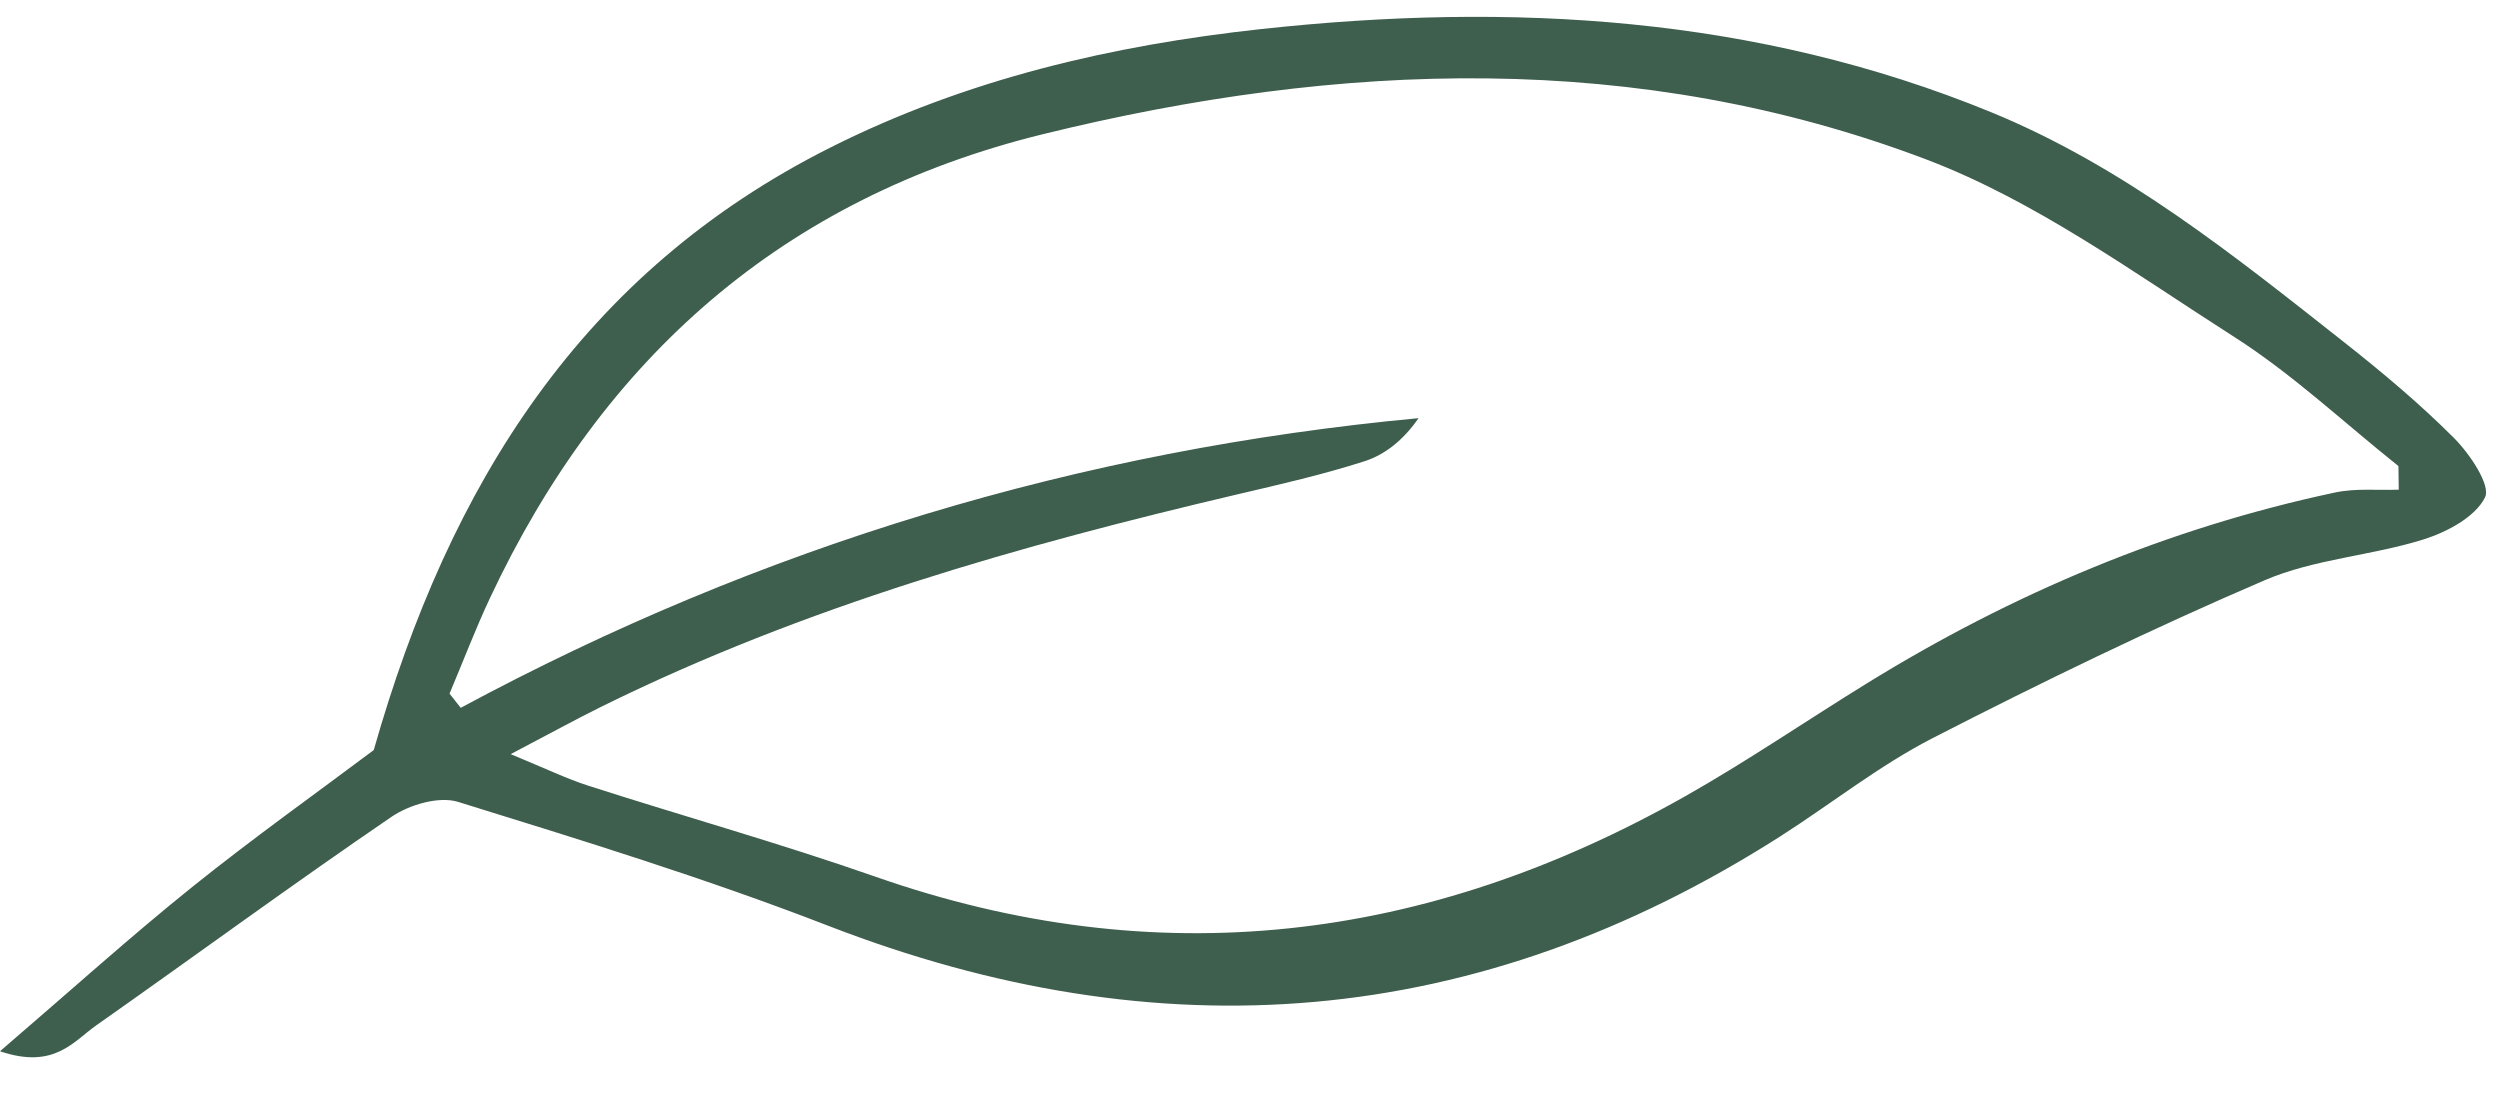 <svg width="38" height="17" viewBox="0 0 38 17" fill="none" xmlns="http://www.w3.org/2000/svg">
<path d="M37.302 6.659C37.542 6.9 37.864 7.378 37.772 7.561C37.622 7.861 37.189 8.09 36.832 8.201C36.041 8.448 35.179 8.496 34.427 8.818C32.714 9.553 31.033 10.369 29.373 11.221C28.564 11.637 27.837 12.216 27.066 12.709C22.444 15.661 17.622 16.023 12.582 14.069C10.742 13.356 8.849 12.773 6.961 12.188C6.671 12.099 6.221 12.231 5.949 12.417C4.437 13.448 2.962 14.532 1.465 15.584C1.118 15.827 0.825 16.26 4.73469e-05 15.979C1.107 15.028 1.996 14.225 2.928 13.477C3.868 12.723 4.851 12.024 5.681 11.401C6.833 7.351 8.85 4.143 12.609 2.249C14.681 1.205 16.9 0.688 19.177 0.441C22.969 0.03 26.691 0.242 30.259 1.703C32.273 2.528 33.944 3.872 35.627 5.199C36.209 5.658 36.78 6.136 37.302 6.659ZM36.461 7.443C36.459 7.324 36.457 7.204 36.456 7.084C35.629 6.425 34.849 5.689 33.963 5.123C32.441 4.151 30.94 3.053 29.273 2.421C24.895 0.763 20.374 0.928 15.851 2.04C11.911 3.008 9.168 5.429 7.45 9.085C7.226 9.562 7.038 10.057 6.833 10.543C6.89 10.615 6.946 10.687 7.003 10.759C11.574 8.298 16.421 6.837 21.562 6.356C21.335 6.684 21.058 6.908 20.743 7.01C20.112 7.213 19.463 7.361 18.818 7.512C15.5 8.291 12.231 9.217 9.152 10.736C8.751 10.934 8.36 11.15 7.762 11.463C8.289 11.68 8.61 11.836 8.946 11.944C10.397 12.41 11.867 12.822 13.304 13.325C17.582 14.823 21.677 14.331 25.619 12.101C26.559 11.569 27.454 10.956 28.375 10.388C30.59 9.02 32.954 8.026 35.493 7.486C35.806 7.419 36.139 7.455 36.462 7.443L36.461 7.443Z" fill="#3E5E4E"/>
</svg>

